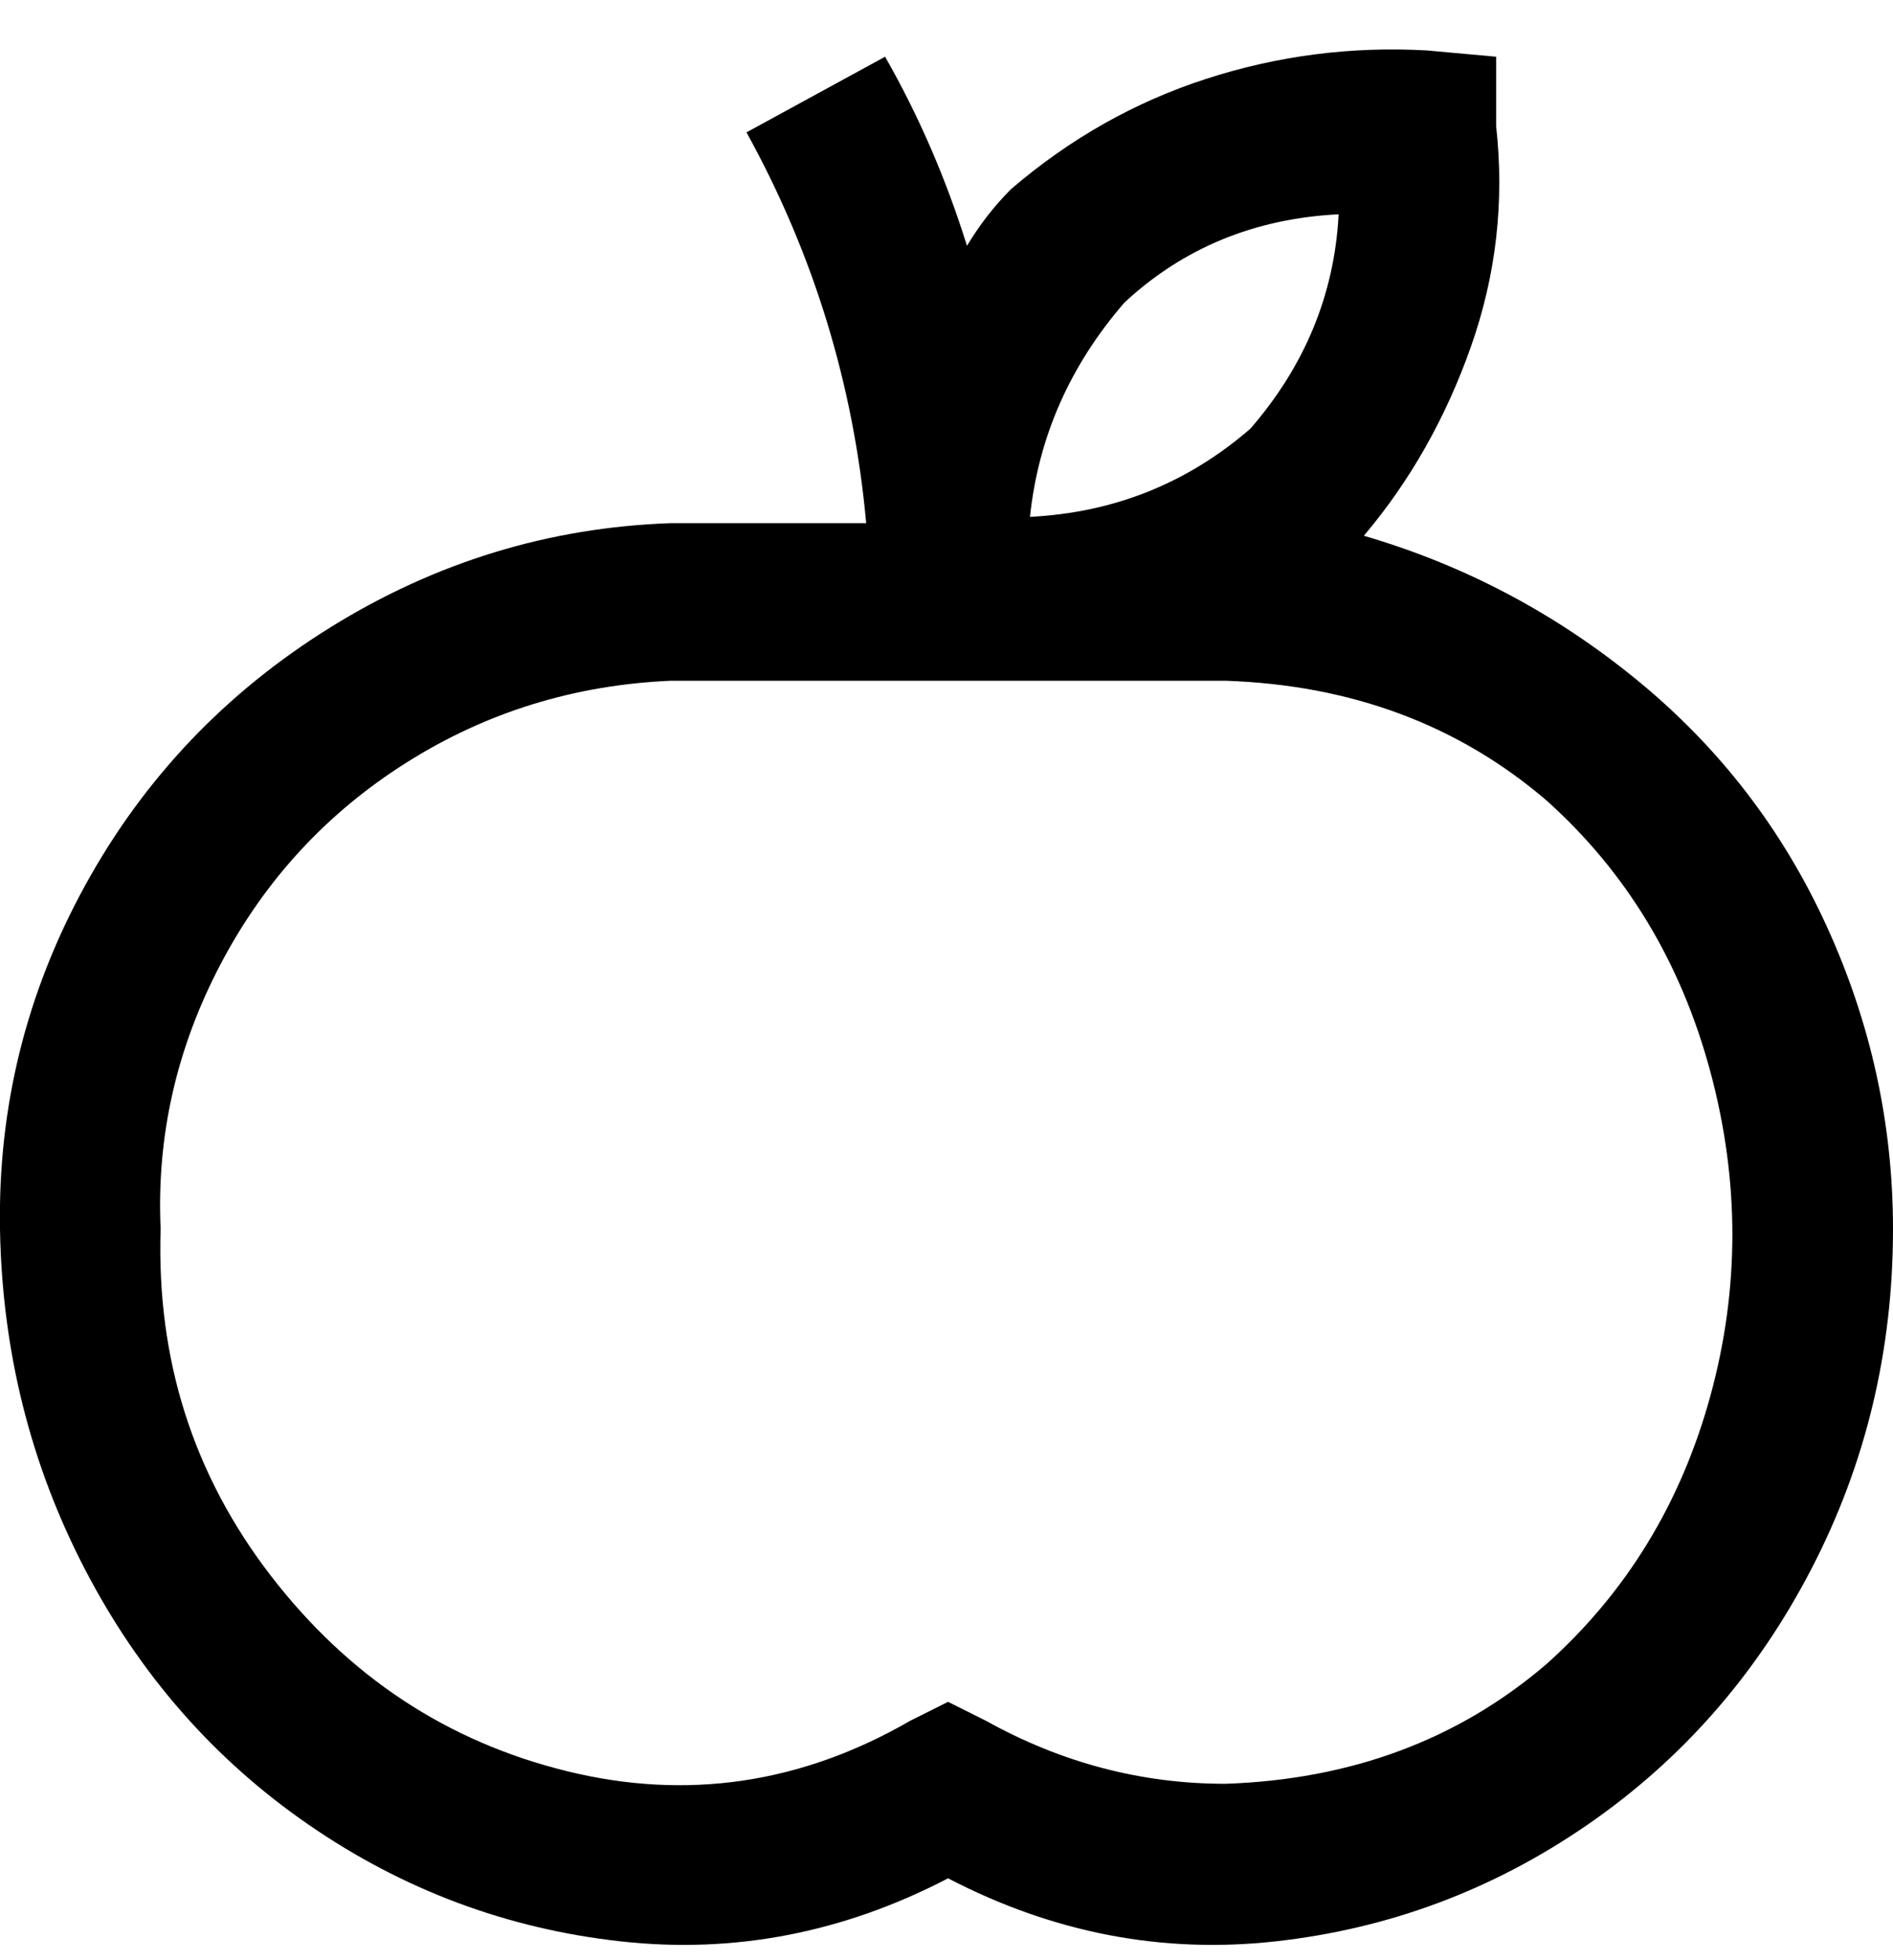 <svg viewBox="0 0 300.5 311" xmlns="http://www.w3.org/2000/svg"><path d="M216.5 85q11-13 17-30t4-35V9l-11-1q-18-1-35 4.5t-31 17.5q-4 4-7 9-5-16-13-30l-22 12q16 29 19 62h-31q-29 1-54 16.5t-39 41Q-.5 166 0 195t13.5 54q13 25 35.5 40.5T98.5 308q27 3 52-10 25 13 52 10t49.5-18.5q22.5-15.5 35.5-40.5t13-54q0-25-10.5-48t-30-39q-19.5-16-43.5-23zm-38-37q14-13 34-14-1 19-14 34-15 13-35 14 2-19 15-34zm16 235q-20 0-38-10l-6-3-6 3q-26 15-54.5 8t-47-31q-18.5-24-17.5-55-1-22 9.5-42t29.5-32q19-12 42-13h88q30 1 51 19 19 17 26 43t0 51.5q-7 25.5-26 42.5-21 18-51 19z"/></svg>